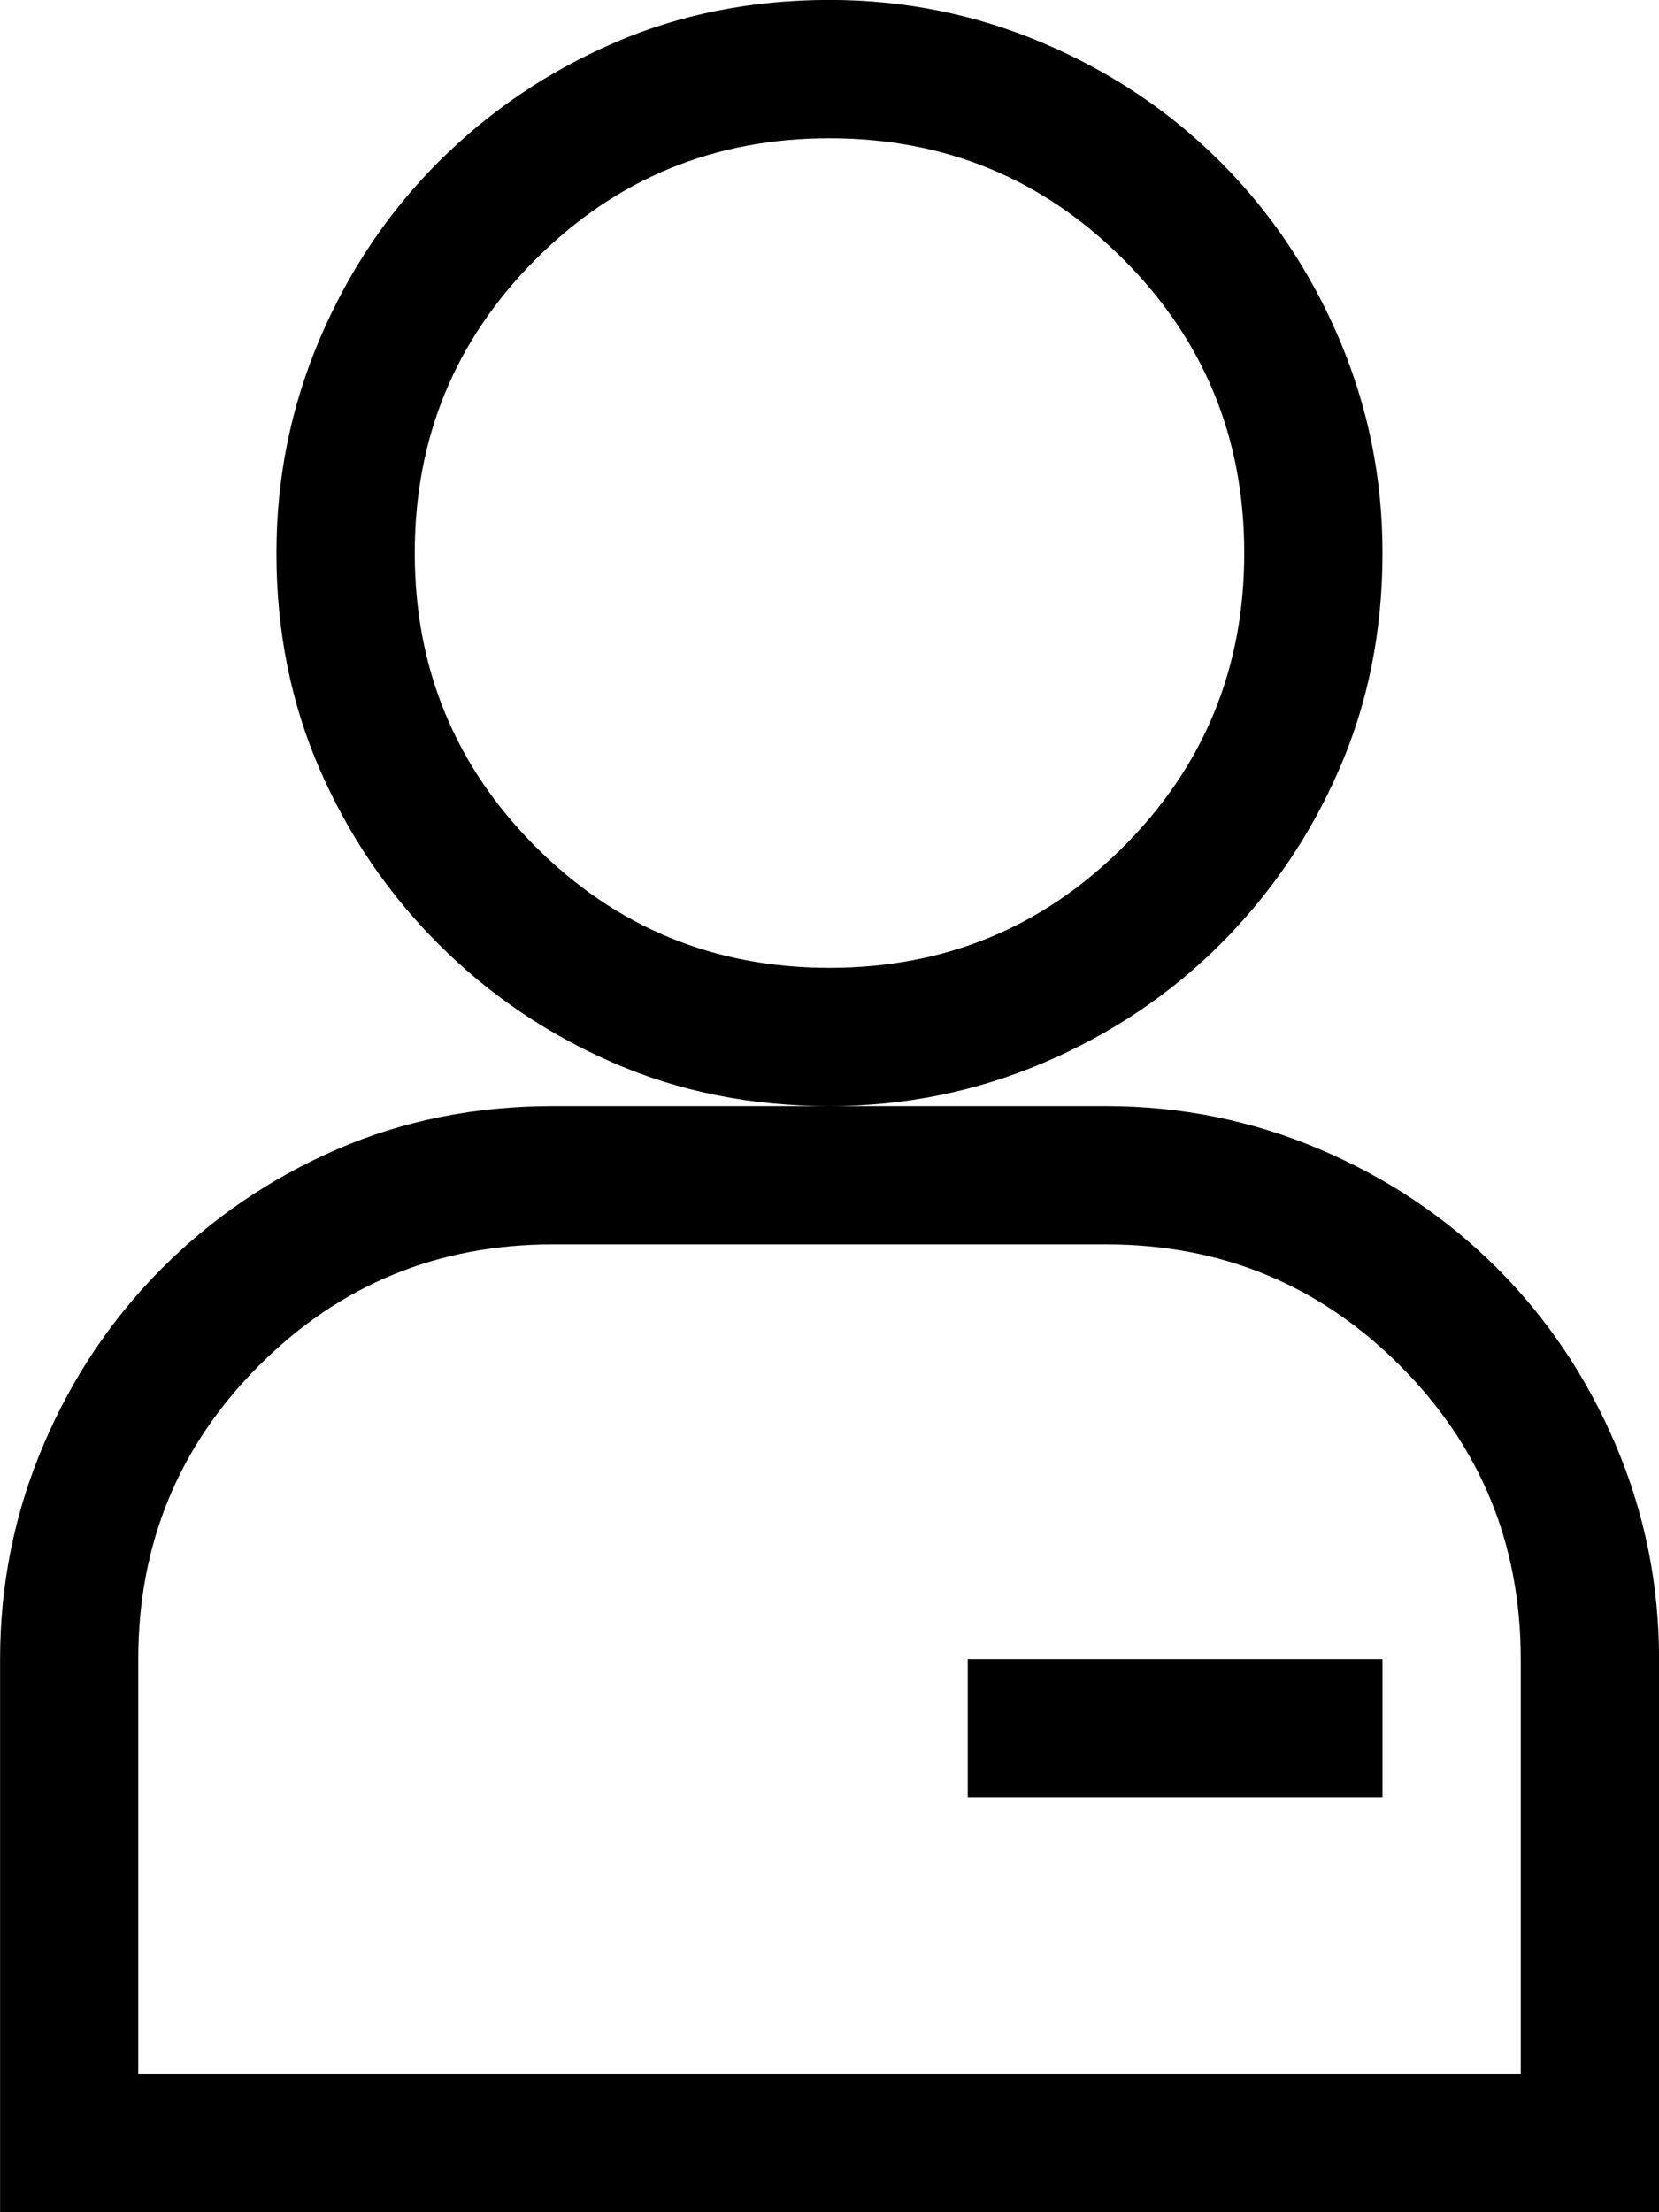 <!-- Generated by IcoMoon.io -->
<svg version="1.1" xmlns="http://www.w3.org/2000/svg" width="24" height="32" viewBox="0 0 24 32">
<title>uniE036</title>
<path d="M20 8q0 1.688-0.625 3.125t-1.719 2.531-2.563 1.719-3.094 0.625q-1.688 0-3.125-0.625t-2.531-1.719-1.719-2.531-0.625-3.125q0-1.625 0.625-3.094t1.719-2.563 2.531-1.719 3.125-0.625q1.625 0 3.094 0.625t2.563 1.719 1.719 2.563 0.625 3.094zM12 14q2.5 0 4.25-1.75t1.75-4.25-1.75-4.25-4.25-1.75-4.25 1.75-1.75 4.25 1.75 4.25 4.25 1.75zM16 16q1.625 0 3.094 0.625t2.563 1.719 1.719 2.563 0.625 3.094v8h-24v-8q0-1.625 0.625-3.094t1.719-2.563 2.531-1.719 3.125-0.625h8zM22 24q0-2.5-1.75-4.25t-4.25-1.75h-8q-2.5 0-4.25 1.75t-1.75 4.25v6h20v-6zM14 24h6v2h-6v-2z"></path>
</svg>

